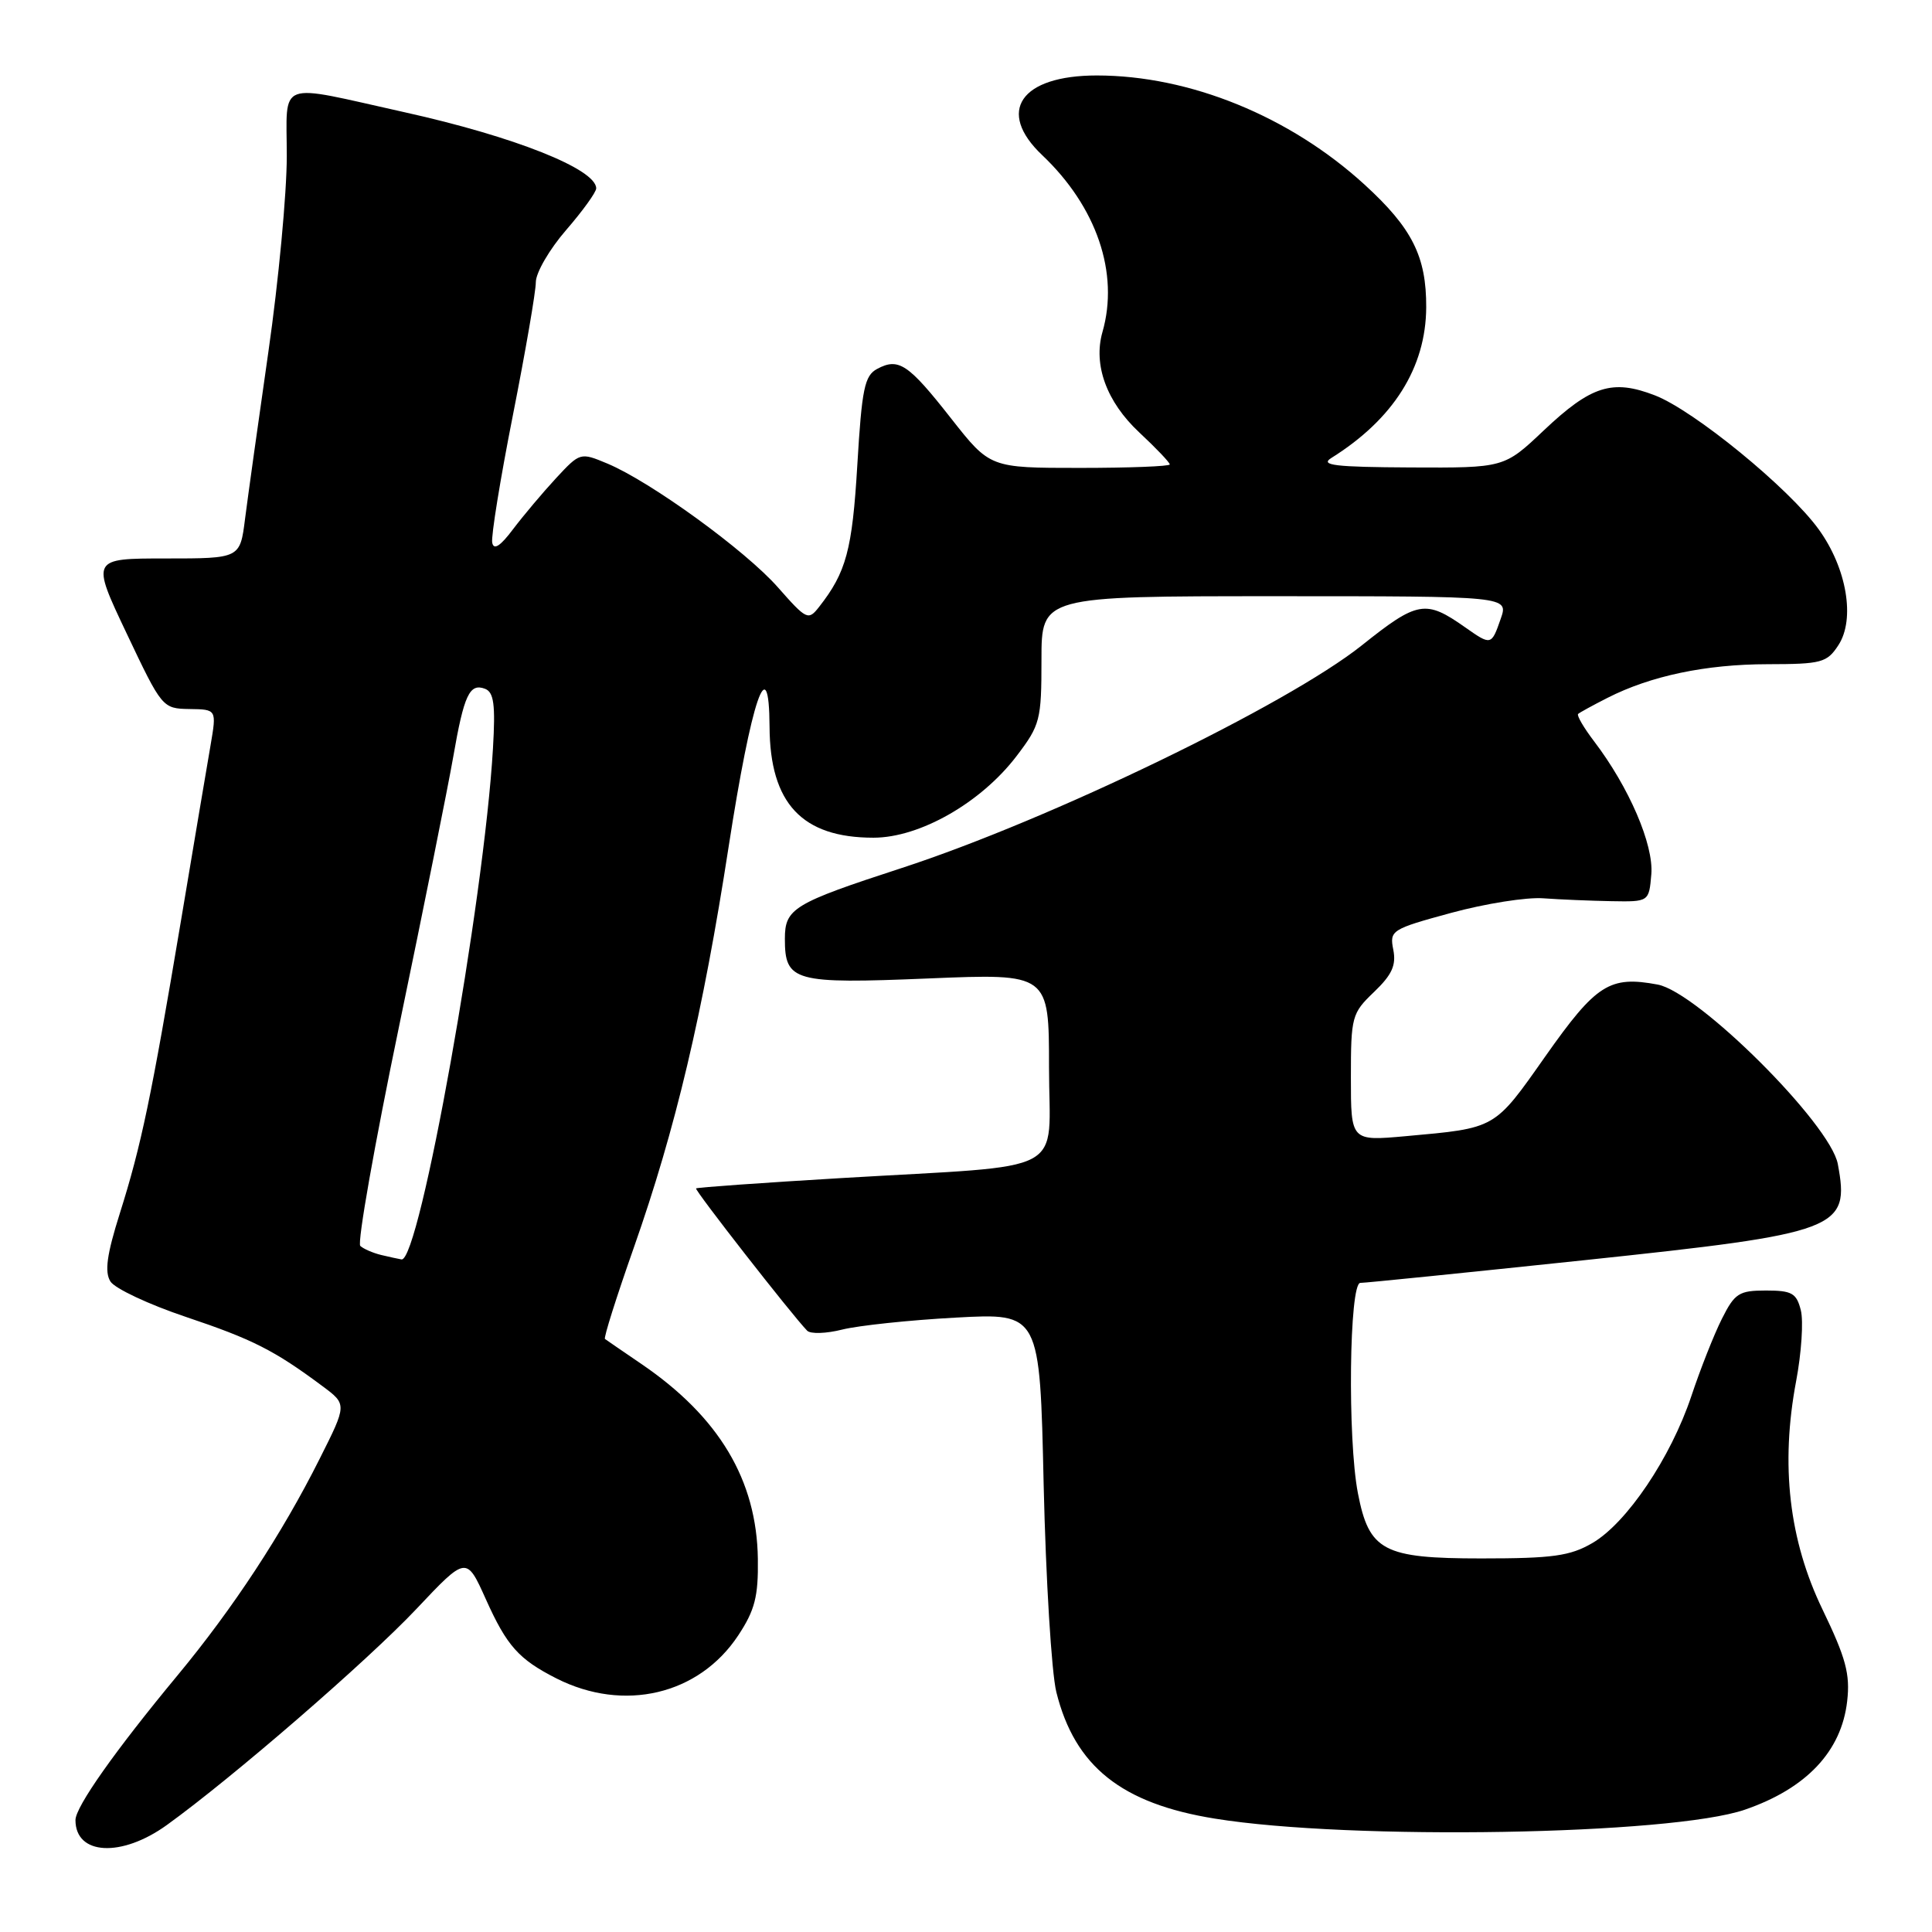 <?xml version="1.0" encoding="UTF-8" standalone="no"?>
<!DOCTYPE svg PUBLIC "-//W3C//DTD SVG 1.1//EN" "http://www.w3.org/Graphics/SVG/1.1/DTD/svg11.dtd" >
<svg xmlns="http://www.w3.org/2000/svg" xmlns:xlink="http://www.w3.org/1999/xlink" version="1.1" viewBox="0 0 256 256">
 <g >
 <path fill="currentColor"
d=" M 22.10 241.83 C 30.79 235.57 48.69 220.07 55.18 213.19 C 61.80 206.17 61.80 206.17 64.38 211.91 C 67.16 218.10 68.73 219.86 73.73 222.40 C 82.67 226.92 92.61 224.58 97.82 216.70 C 100.02 213.36 100.49 211.57 100.42 206.57 C 100.28 196.12 95.29 187.76 85.00 180.74 C 82.53 179.06 80.35 177.56 80.16 177.42 C 79.97 177.27 81.69 171.83 83.98 165.33 C 89.52 149.58 93.13 134.33 96.55 112.18 C 99.58 92.60 101.91 85.77 101.97 96.30 C 102.02 106.46 106.28 111.00 115.74 111.00 C 121.88 111.00 130.00 106.36 134.71 100.17 C 137.83 96.07 138.00 95.40 138.00 87.42 C 138.00 79.00 138.00 79.00 168.95 79.00 C 199.90 79.00 199.90 79.00 198.85 82.00 C 197.62 85.54 197.58 85.54 194.15 83.13 C 188.90 79.43 187.84 79.61 180.44 85.52 C 170.54 93.40 139.15 108.60 119.50 115.01 C 105.11 119.70 104.00 120.38 104.00 124.40 C 104.00 130.06 105.19 130.39 123.04 129.65 C 139.00 128.99 139.00 128.99 139.00 141.44 C 139.00 155.95 142.14 154.28 111.50 156.10 C 101.05 156.72 92.38 157.34 92.23 157.47 C 92.00 157.67 104.88 174.18 106.95 176.32 C 107.39 176.78 109.49 176.71 111.62 176.17 C 113.76 175.64 120.51 174.92 126.64 174.59 C 137.79 173.98 137.79 173.98 138.29 196.74 C 138.58 209.26 139.33 221.62 139.97 224.21 C 142.42 234.06 148.60 238.99 161.00 240.98 C 178.94 243.88 221.45 243.15 231.21 239.79 C 239.37 236.98 244.01 232.05 244.76 225.41 C 245.17 221.83 244.59 219.69 241.50 213.28 C 237.05 204.08 235.90 194.11 238.00 182.99 C 238.70 179.28 238.98 175.06 238.62 173.62 C 238.05 171.35 237.44 171.00 234.00 171.00 C 230.43 171.00 229.86 171.36 228.16 174.75 C 227.12 176.81 225.30 181.43 224.11 185.00 C 221.38 193.16 215.56 201.80 211.00 204.46 C 208.04 206.18 205.76 206.50 196.28 206.50 C 183.29 206.50 181.41 205.51 179.93 197.86 C 178.54 190.67 178.78 170.00 180.25 169.99 C 180.94 169.99 194.30 168.63 209.95 166.98 C 243.80 163.40 245.13 162.89 243.52 154.24 C 242.53 148.93 225.01 131.47 219.65 130.46 C 213.28 129.27 211.51 130.40 204.78 139.95 C 197.95 149.66 198.29 149.46 186.25 150.55 C 179.00 151.20 179.00 151.20 179.00 142.79 C 179.00 134.70 179.12 134.26 182.07 131.44 C 184.45 129.16 185.02 127.90 184.62 125.85 C 184.11 123.28 184.35 123.12 192.29 120.96 C 196.81 119.73 202.30 118.86 204.50 119.03 C 206.70 119.19 210.75 119.36 213.50 119.41 C 218.50 119.50 218.50 119.50 218.81 115.83 C 219.13 111.91 215.85 104.30 211.22 98.22 C 209.85 96.42 208.90 94.79 209.11 94.60 C 209.32 94.41 211.07 93.45 213.00 92.47 C 218.72 89.56 226.01 88.02 234.23 88.01 C 241.36 88.00 242.08 87.81 243.59 85.50 C 245.86 82.04 244.71 75.28 240.98 70.13 C 237.02 64.66 224.46 54.39 219.29 52.39 C 213.65 50.21 210.84 51.09 204.54 57.05 C 199.31 62.00 199.31 62.00 186.90 61.94 C 176.89 61.89 174.87 61.65 176.40 60.69 C 184.64 55.54 188.94 48.71 188.98 40.72 C 189.01 33.99 187.12 30.23 180.82 24.47 C 170.91 15.41 157.64 10.00 145.33 10.00 C 135.23 10.00 131.97 14.76 138.10 20.56 C 145.32 27.41 148.32 36.20 146.08 44.00 C 144.84 48.35 146.63 53.25 150.95 57.29 C 153.18 59.37 155.00 61.28 155.00 61.54 C 155.00 61.79 149.64 62.00 143.09 62.00 C 131.18 62.00 131.18 62.00 126.03 55.45 C 120.35 48.21 119.07 47.36 116.23 48.88 C 114.56 49.77 114.20 51.49 113.60 61.60 C 112.93 72.88 112.13 75.83 108.54 80.41 C 107.10 82.25 106.88 82.14 103.08 77.83 C 98.78 72.94 86.21 63.82 80.47 61.42 C 76.90 59.93 76.86 59.94 73.69 63.35 C 71.94 65.24 69.38 68.28 68.00 70.10 C 66.29 72.38 65.42 72.94 65.22 71.90 C 65.06 71.06 66.29 63.47 67.96 55.02 C 69.63 46.57 71.00 38.64 71.00 37.39 C 71.00 36.14 72.80 33.04 75.00 30.50 C 77.20 27.96 79.00 25.47 79.00 24.96 C 79.00 22.41 68.16 18.10 53.64 14.88 C 36.41 11.05 38.00 10.45 38.00 20.70 C 38.00 25.61 36.91 37.25 35.57 46.56 C 34.23 55.88 32.84 65.86 32.47 68.75 C 31.81 74.00 31.81 74.00 21.94 74.00 C 12.07 74.00 12.07 74.00 16.79 83.95 C 21.46 93.80 21.53 93.89 25.11 93.95 C 28.71 94.00 28.71 94.00 27.90 98.75 C 27.45 101.36 25.68 111.83 23.98 122.00 C 20.05 145.40 18.73 151.74 15.87 160.80 C 14.15 166.25 13.84 168.53 14.63 169.80 C 15.21 170.73 19.72 172.85 24.64 174.50 C 33.46 177.46 36.35 178.92 42.74 183.68 C 45.98 186.09 45.98 186.09 42.36 193.29 C 37.39 203.21 30.89 213.11 23.52 222.00 C 15.24 231.99 10.00 239.42 10.00 241.17 C 10.00 245.83 16.09 246.16 22.10 241.83 Z  M 50.50 166.29 C 49.40 166.02 48.16 165.48 47.74 165.09 C 47.32 164.70 49.64 151.58 52.89 135.94 C 56.14 120.30 59.36 104.27 60.05 100.32 C 61.48 92.07 62.22 90.49 64.27 91.27 C 65.44 91.72 65.66 93.36 65.32 99.17 C 64.15 119.36 55.58 167.28 53.20 166.88 C 52.82 166.82 51.60 166.55 50.50 166.29 Z "/>
</g>
</svg>